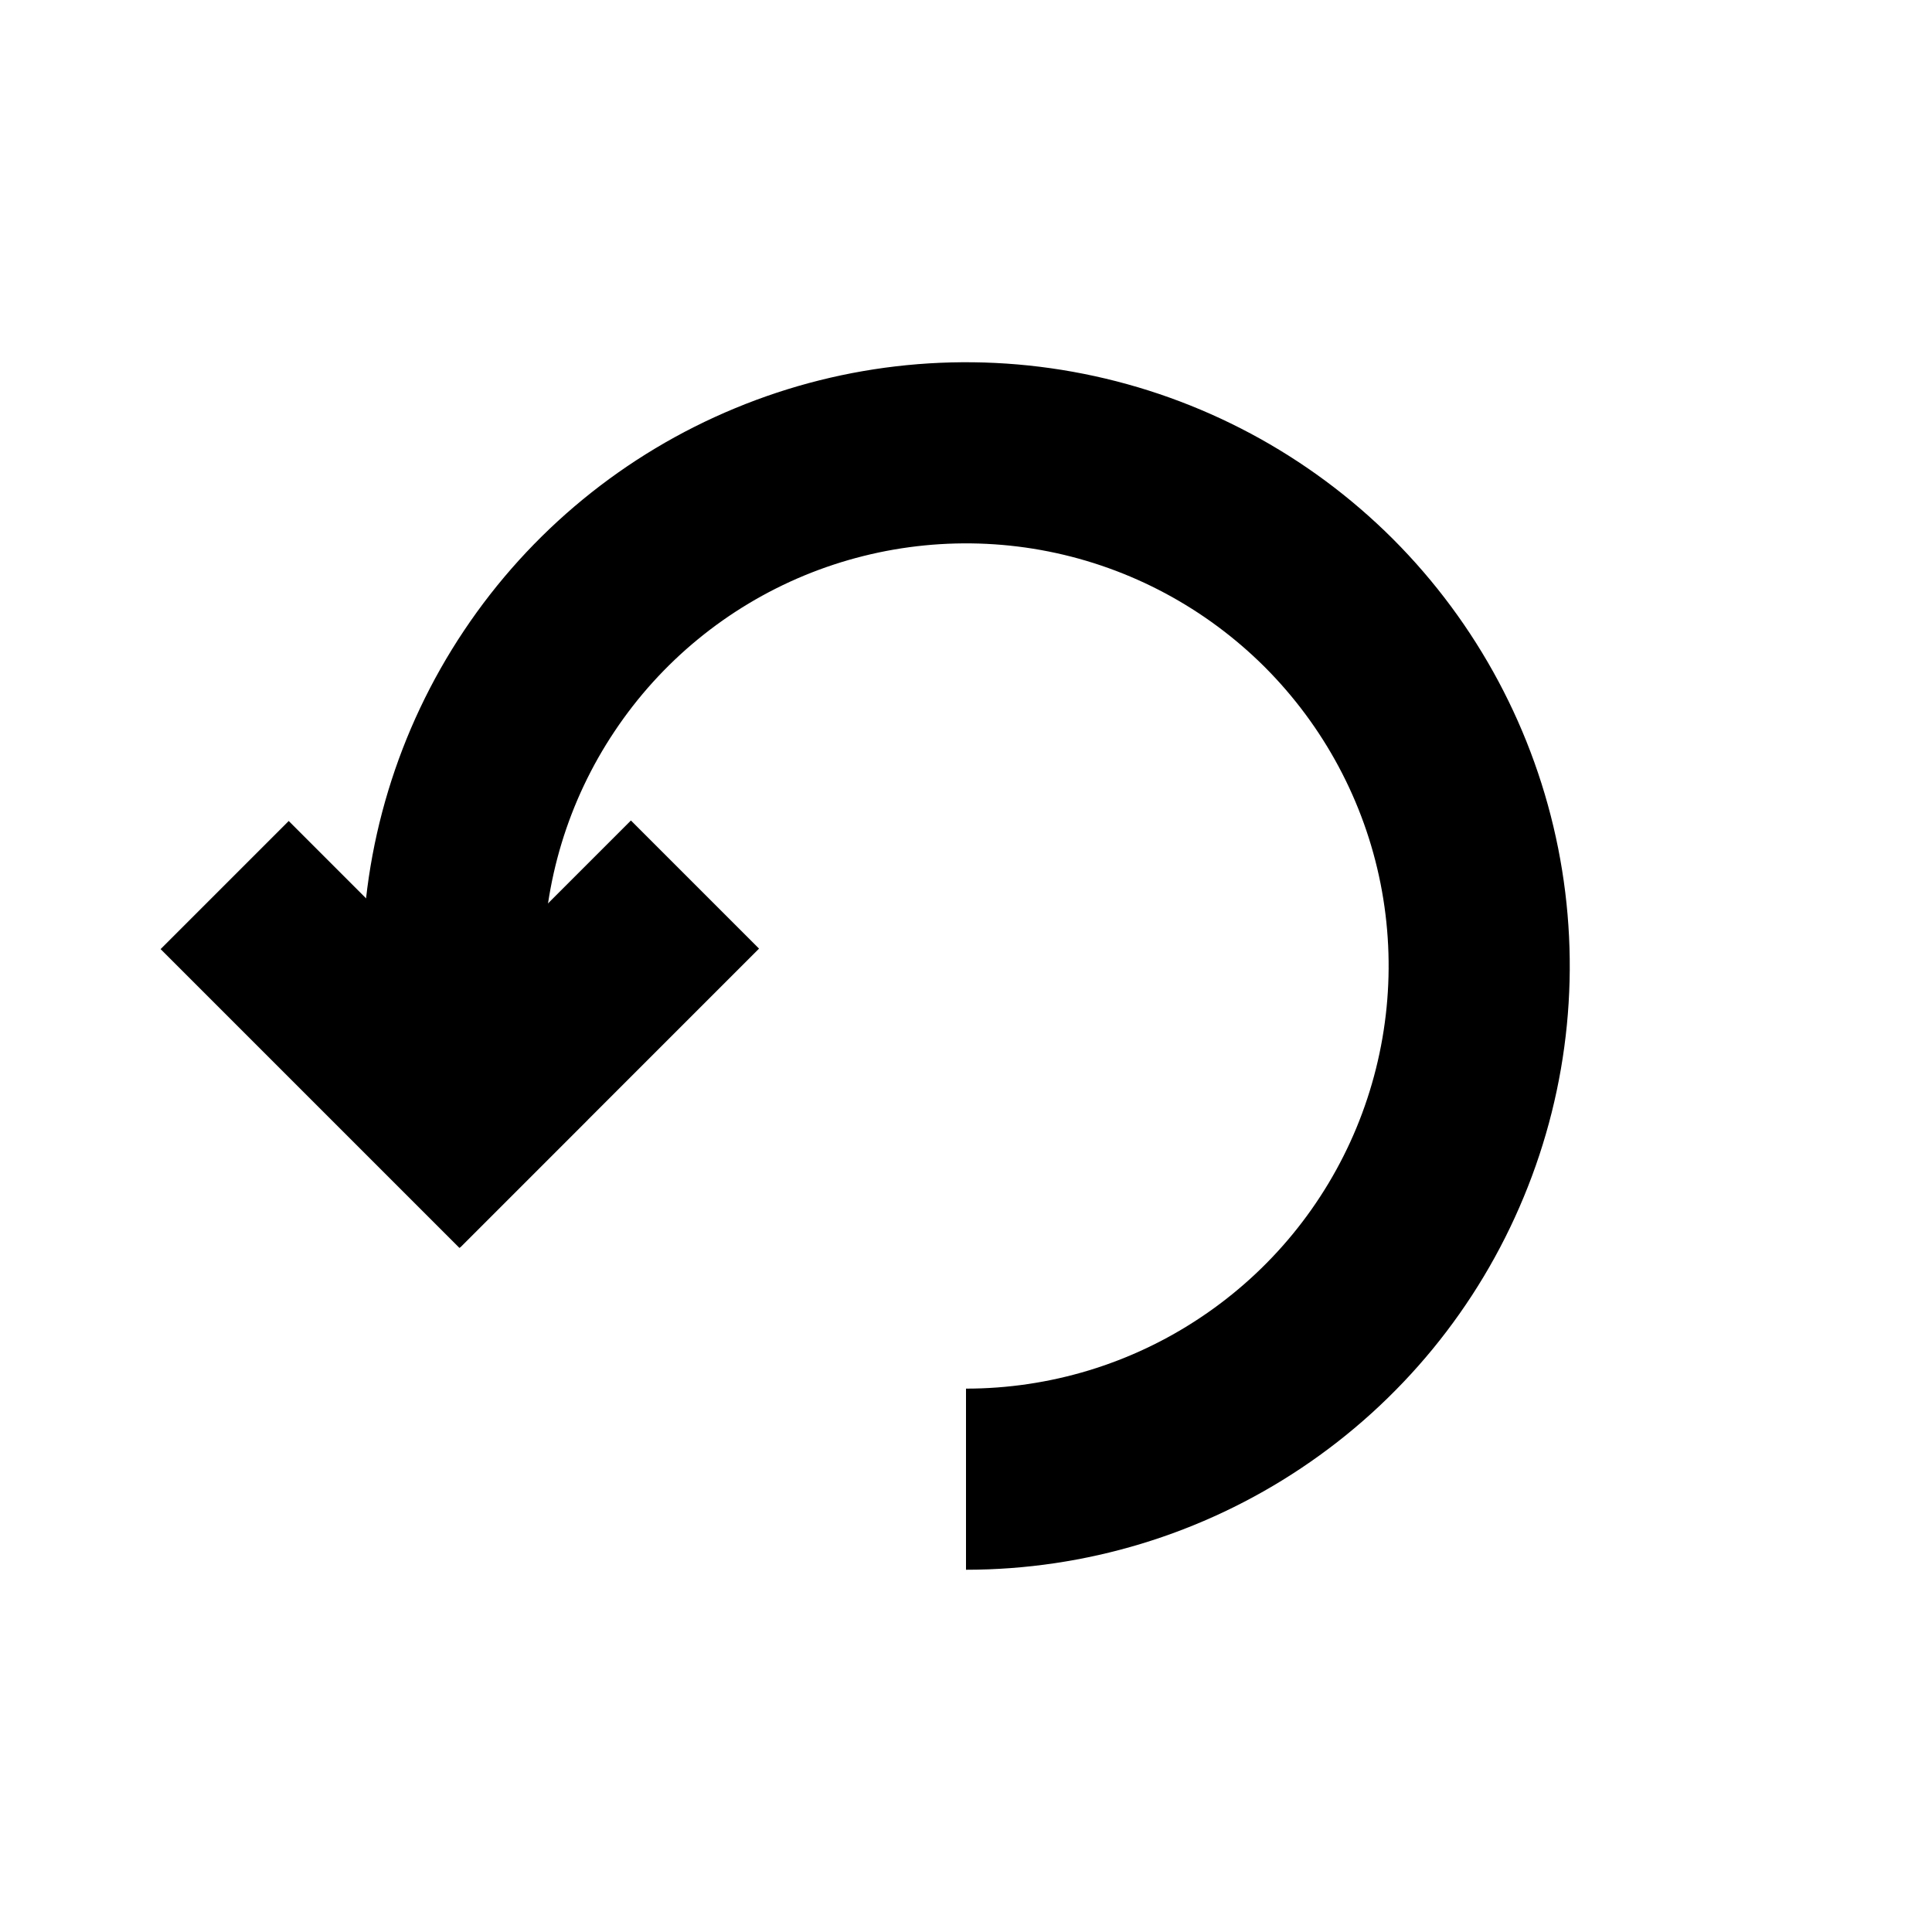 <svg width="16" height="16" viewBox="1 1 16 16" fill="none" xmlns="http://www.w3.org/2000/svg">
	<path d="M3.391 7.799L2.33 8.86L4.805 11.335L5.866 10.274L3.391 7.799Z" fill="black" />
	<path d="M6.225 7.795L3.75 10.27L4.811 11.331L7.286 8.856L6.225 7.795Z" fill="black" />
	<path
		d="M4 9C4 8.011 4.293 7.044 4.843 6.222C5.392 5.4 6.173 4.759 7.087 4.381C8 4.002 9.006 3.903 9.975 4.096C10.945 4.289 11.836 4.765 12.536 5.464C13.235 6.164 13.711 7.055 13.904 8.025C14.097 8.994 13.998 10 13.619 10.913C13.241 11.827 12.6 12.608 11.778 13.157C10.956 13.707 9.989 14 9 14L9 12.5C9.692 12.5 10.369 12.295 10.944 11.91C11.52 11.526 11.969 10.979 12.234 10.339C12.498 9.7 12.568 8.996 12.433 8.317C12.298 7.638 11.964 7.015 11.475 6.525C10.985 6.036 10.362 5.702 9.683 5.567C9.004 5.432 8.3 5.502 7.661 5.766C7.021 6.031 6.474 6.48 6.09 7.056C5.705 7.631 5.5 8.308 5.5 9L4 9Z"
		fill="black" />
	<rect x="4" y="9" width="2" height="1" fill="black" />
</svg>